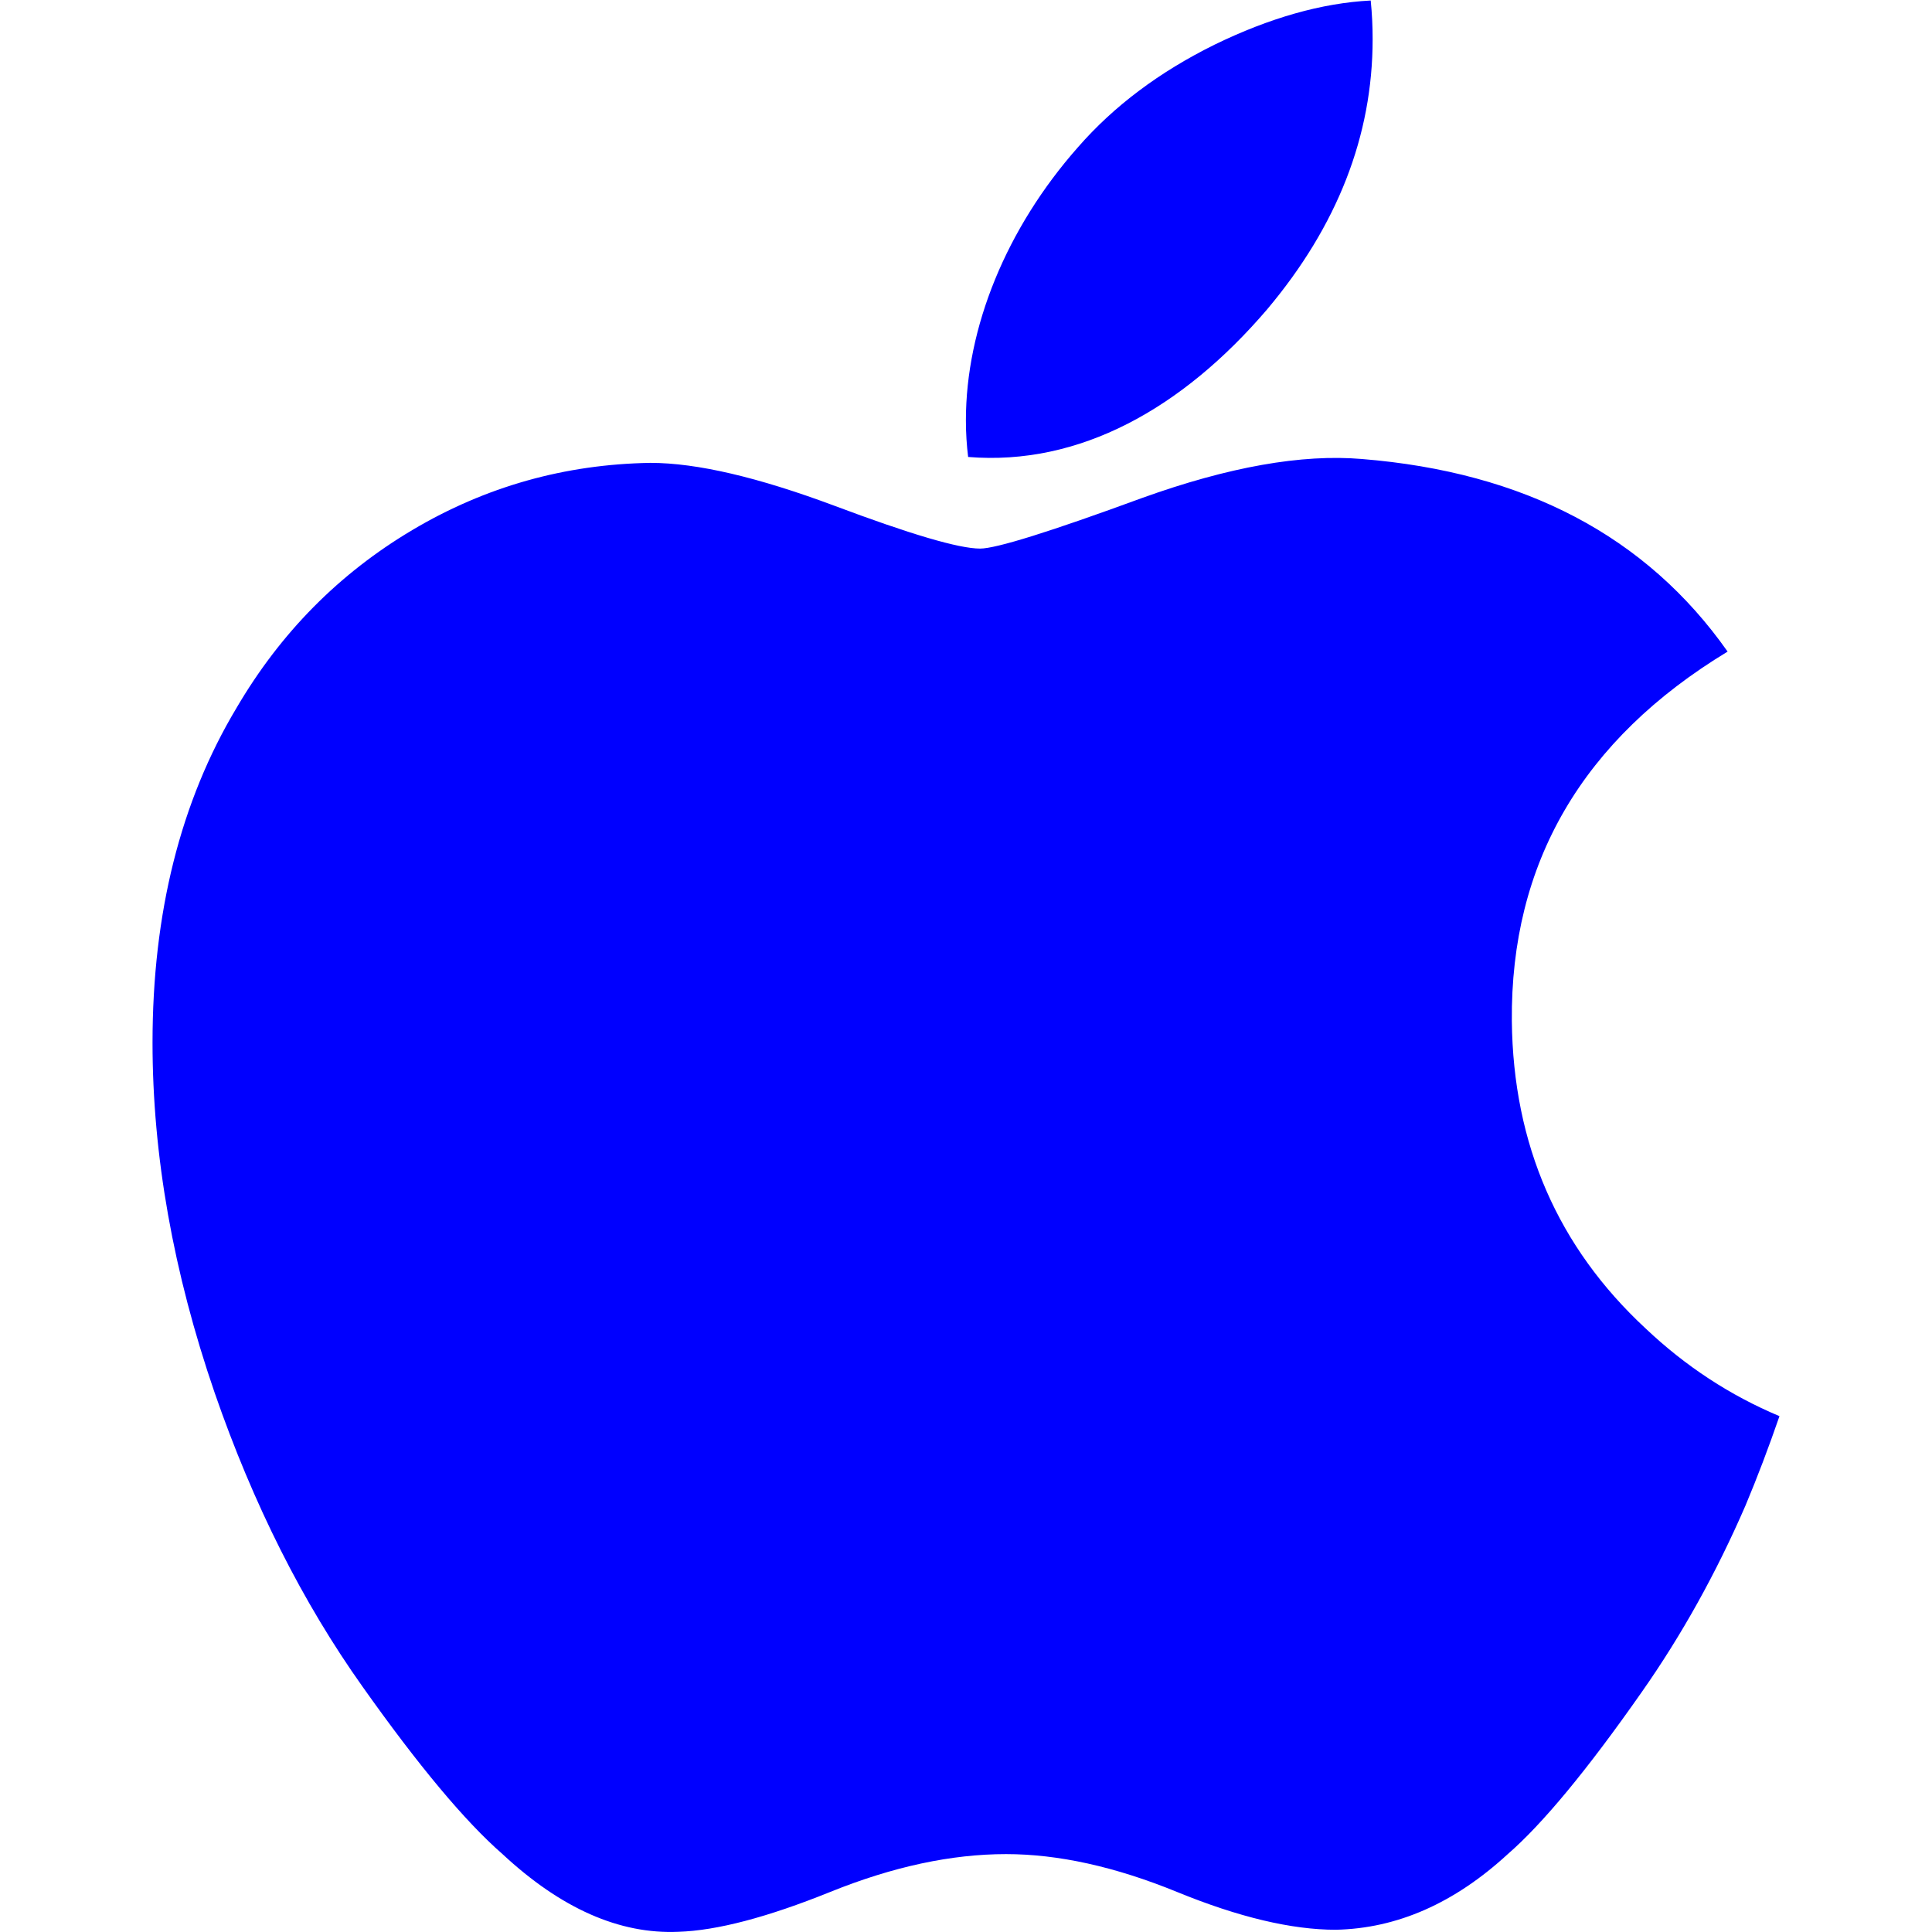 <?xml version="1.0" encoding="UTF-8" standalone="no"?>
<svg
   xmlns:dc="http://purl.org/dc/elements/1.1/"
   xmlns:cc="http://creativecommons.org/ns#"
   xmlns:rdf="http://www.w3.org/1999/02/22-rdf-syntax-ns#"
   xmlns:svg="http://www.w3.org/2000/svg"
   xmlns="http://www.w3.org/2000/svg"
   xmlns:sodipodi="http://sodipodi.sourceforge.net/DTD/sodipodi-0.dtd"
   xmlns:inkscape="http://www.inkscape.org/namespaces/inkscape"
   version="1.1"
   x="0px"
   y="0px"
   width="19"
   height="19"
   viewBox="0 0 19 19"
   enable-background="new 0 0 20 44"
   xml:space="preserve"
   id="svg354"
   sodipodi:docname="macos.svg"
   inkscape:version="0.92.5 (2060ec1f9f, 2020-04-08)"><defs
   id="defs358" /><sodipodi:namedview
   pagecolor="#ffffff"
   bordercolor="#666666"
   borderopacity="1"
   objecttolerance="10"
   gridtolerance="10"
   guidetolerance="10"
   inkscape:pageopacity="0"
   inkscape:pageshadow="2"
   inkscape:window-width="923"
   inkscape:window-height="964"
   id="namedview356"
   showgrid="false"
   fit-margin-top="0"
   fit-margin-left="1.5"
   fit-margin-right="1.5"
   fit-margin-bottom="0"
   inkscape:zoom="19.75"
   inkscape:cx="9.4"
   inkscape:cy="11.695"
   inkscape:window-x="408"
   inkscape:window-y="85"
   inkscape:window-maximized="0"
   inkscape:current-layer="svg354" />
<g
   id="FPO"
   transform="translate(-0.6,-10.3)">
</g>
<g
   id="Global_Nav_Small_Icons"
   transform="translate(-0.6,-10.3)">
</g>
<g
   id="Global_Nav_Small_1_"
   transform="translate(-0.6,-10.3)">
</g>
<g
   id="Bag"
   transform="translate(-0.6,-10.3)">
</g>
<g
   id="Global_Nav_Large_Icons"
   transform="translate(-0.6,-10.3)">
	<path
   id="Apple"
   d="m 18.1,24.227 c -0.106,0.307 -0.217,0.6 -0.335,0.881 -0.288,0.664 -0.628,1.275 -1.022,1.836 -0.536,0.766 -0.976,1.296 -1.315,1.59 -0.525,0.483 -1.088,0.731 -1.691,0.744 -0.433,0 -0.954,-0.123 -1.562,-0.372 -0.609,-0.249 -1.169,-0.372 -1.681,-0.372 -0.537,0 -1.113,0.123 -1.729,0.372 -0.617,0.249 -1.114,0.38 -1.494,0.392 C 6.693,29.323 6.117,29.069 5.542,28.534 5.175,28.214 4.716,27.665 4.166,26.888 3.576,26.058 3.091,25.095 2.711,23.997 2.304,22.812 2.1,21.664 2.1,20.553 c 0,-1.273 0.275,-2.371 0.826,-3.291 0.433,-0.739 1.009,-1.322 1.73,-1.75 0.721,-0.428 1.5,-0.646 2.339,-0.66 0.459,0 1.061,0.142 1.809,0.421 0.746,0.28 1.225,0.422 1.435,0.422 0.157,0 0.689,-0.166 1.591,-0.497 0.853,-0.307 1.573,-0.434 2.163,-0.384 1.598,0.129 2.798,0.759 3.597,1.894 -1.429,0.866 -2.136,2.079 -2.122,3.635 0.013,1.212 0.452,2.221 1.316,3.022 0.392,0.371 0.83,0.658 1.316,0.862 z M 14.08,10.305 c 0.013,0.127 0.019,0.254 0.019,0.38 0,0.95 -0.347,1.837 -1.038,2.658 -0.835,0.976 -1.845,1.54 -2.94,1.451 -0.014,-0.114 -0.022,-0.234 -0.022,-0.36 0,-0.912 0.397,-1.888 1.102,-2.686 0.352,-0.404 0.8,-0.74 1.342,-1.008 0.542,-0.264 1.055,-0.41 1.537,-0.435 z"
   inkscape:connector-curvature="0"
   style="fill:blue" />
</g>
<g
   id="Global_Nav_Large_1_"
   transform="translate(-0.6,-10.3)">
</g>
<g
   id="Guides"
   transform="translate(-0.6,-10.3)">
</g>
<g
   id="NOTES"
   transform="translate(-0.6,-10.3)">
</g>
</svg>
